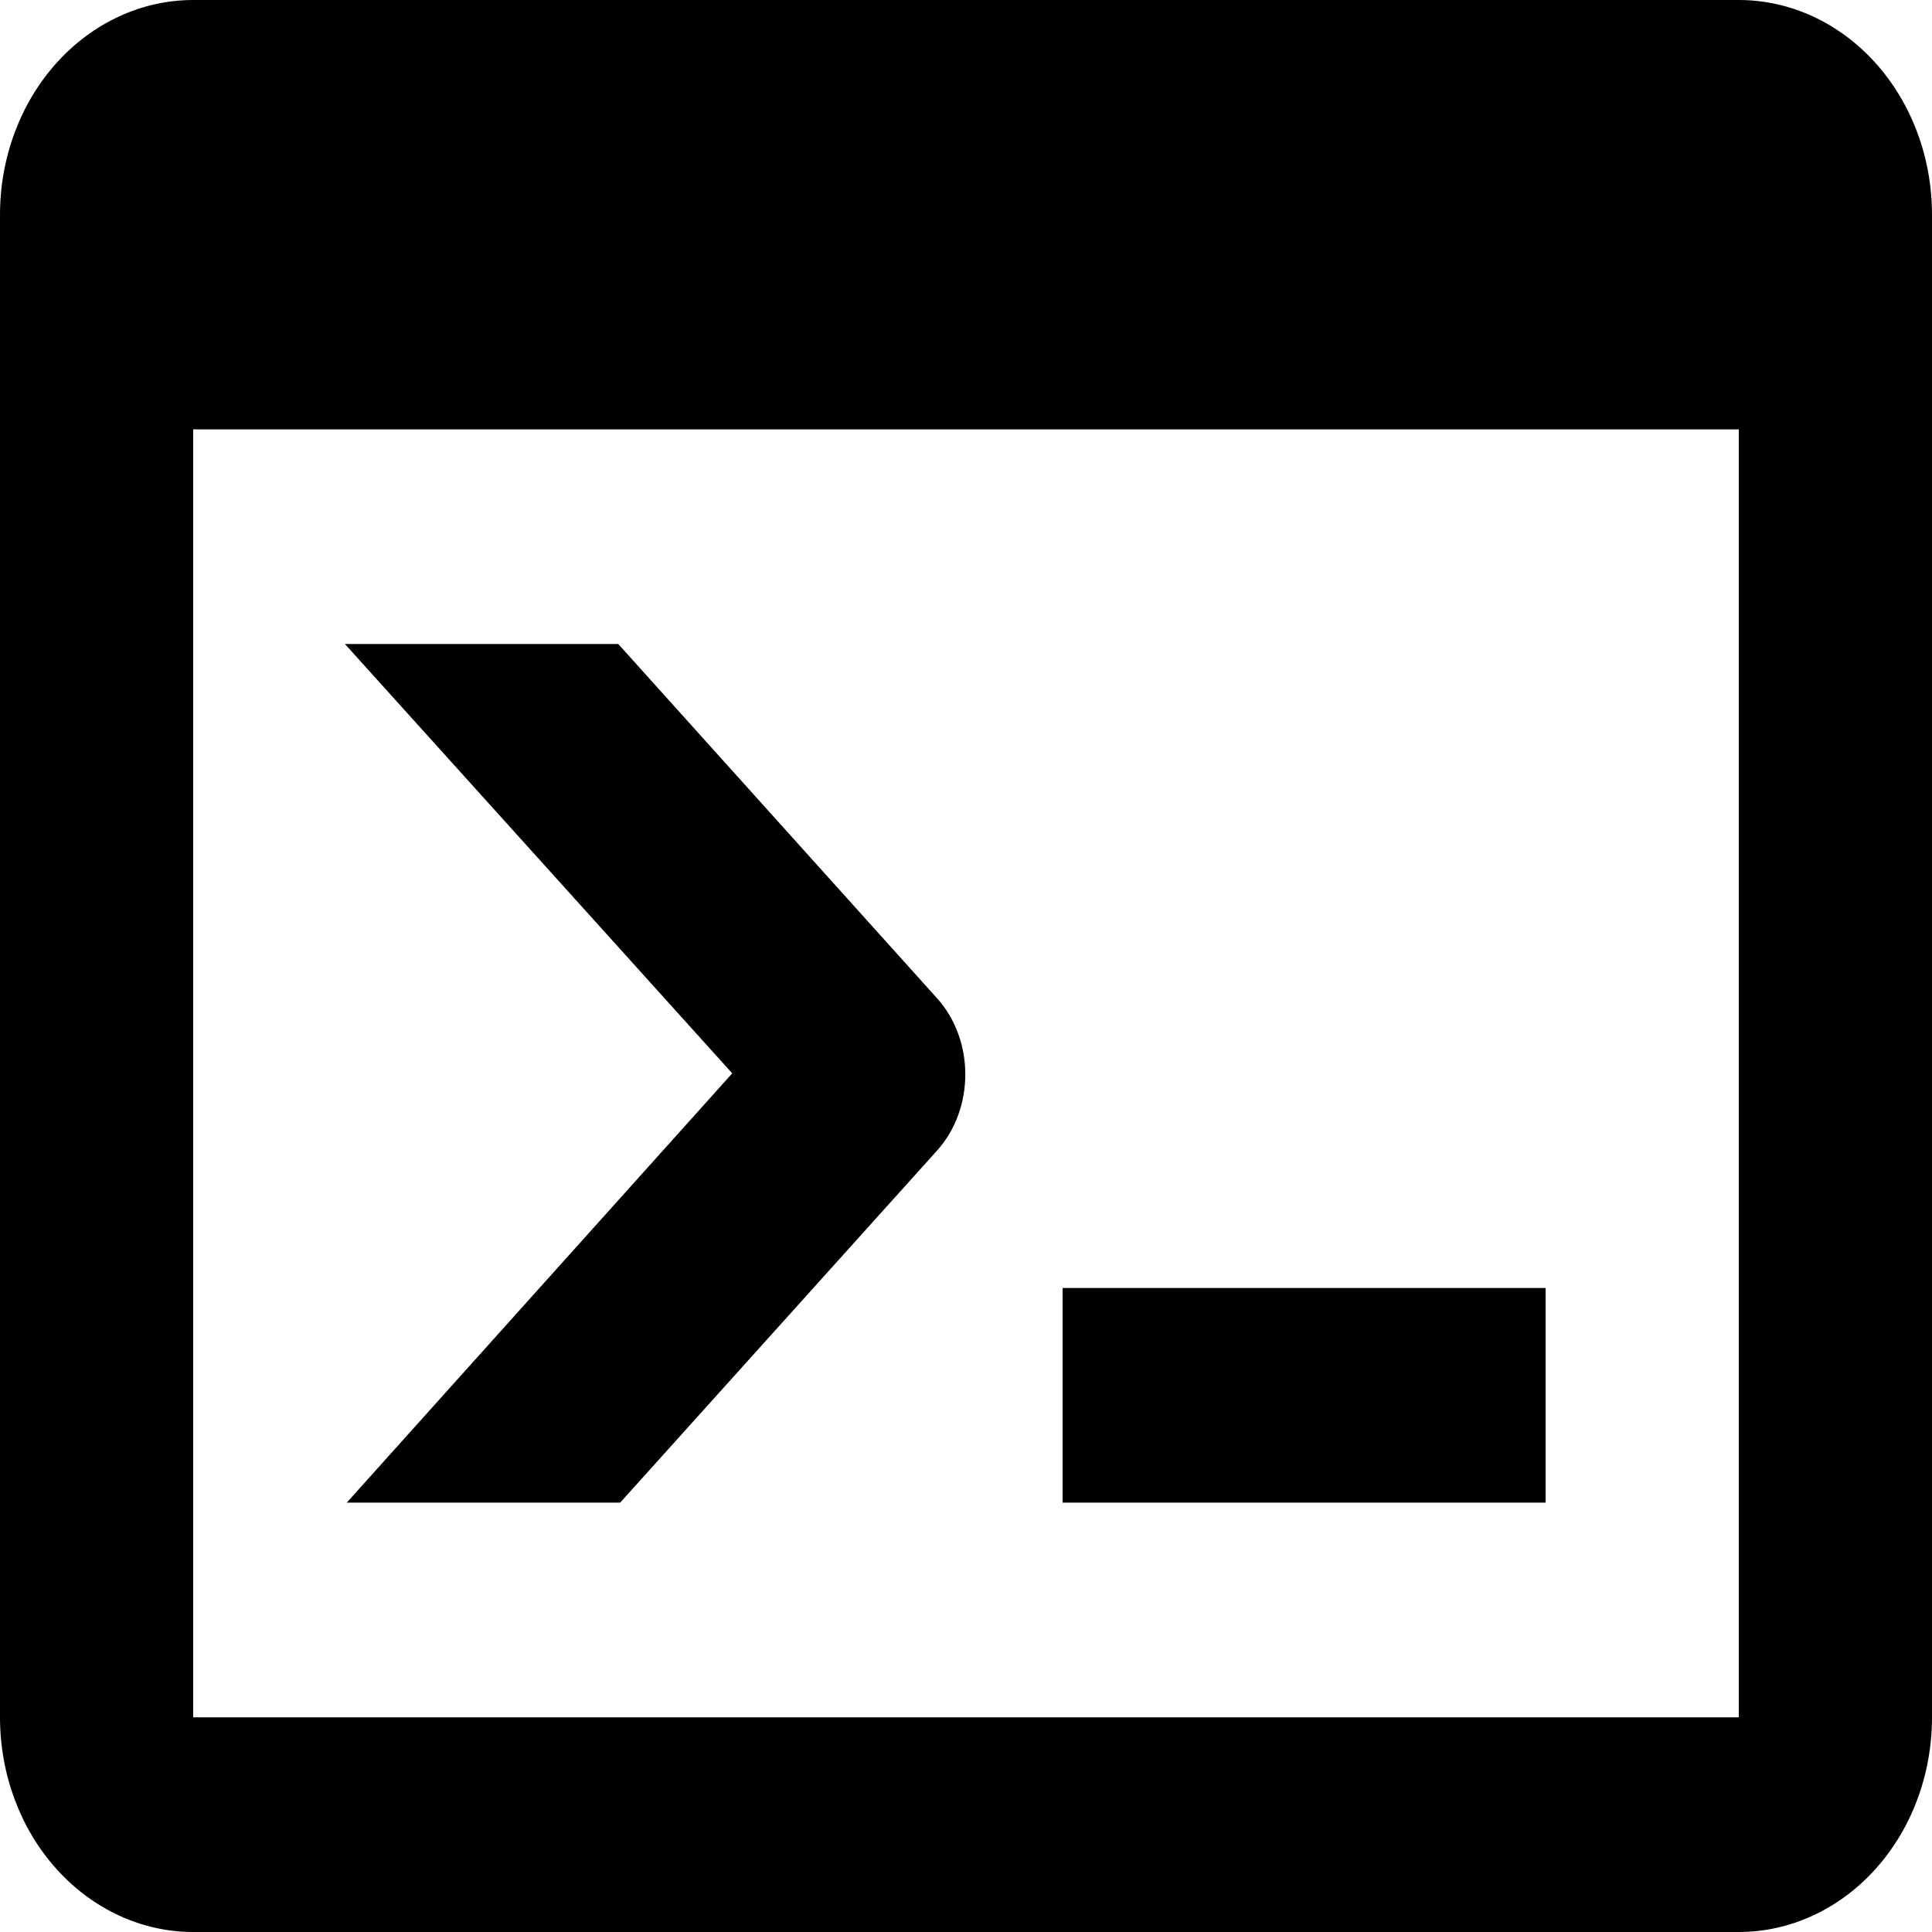 <svg width="25" height="25" viewBox="0 0 25 25" fill="none" xmlns="http://www.w3.org/2000/svg">
<path d="M22.5 22.222V5.556H2.5V22.222H22.5ZM22.5 0C23.163 0 23.799 0.293 24.268 0.814C24.737 1.335 25 2.041 25 2.778V22.222C25 22.959 24.737 23.666 24.268 24.186C23.799 24.707 23.163 25 22.5 25H2.5C1.837 25 1.201 24.707 0.732 24.186C0.263 23.666 0 22.959 0 22.222V2.778C0 2.041 0.263 1.335 0.732 0.814C1.201 0.293 1.837 0 2.5 0H22.5ZM13.75 19.444V16.667H20V19.444H13.75ZM9.475 13.889L4.463 8.333H8L12.125 12.917C12.613 13.458 12.613 14.347 12.125 14.889L8.025 19.444H4.487L9.475 13.889Z" fill="black"/>
</svg>
